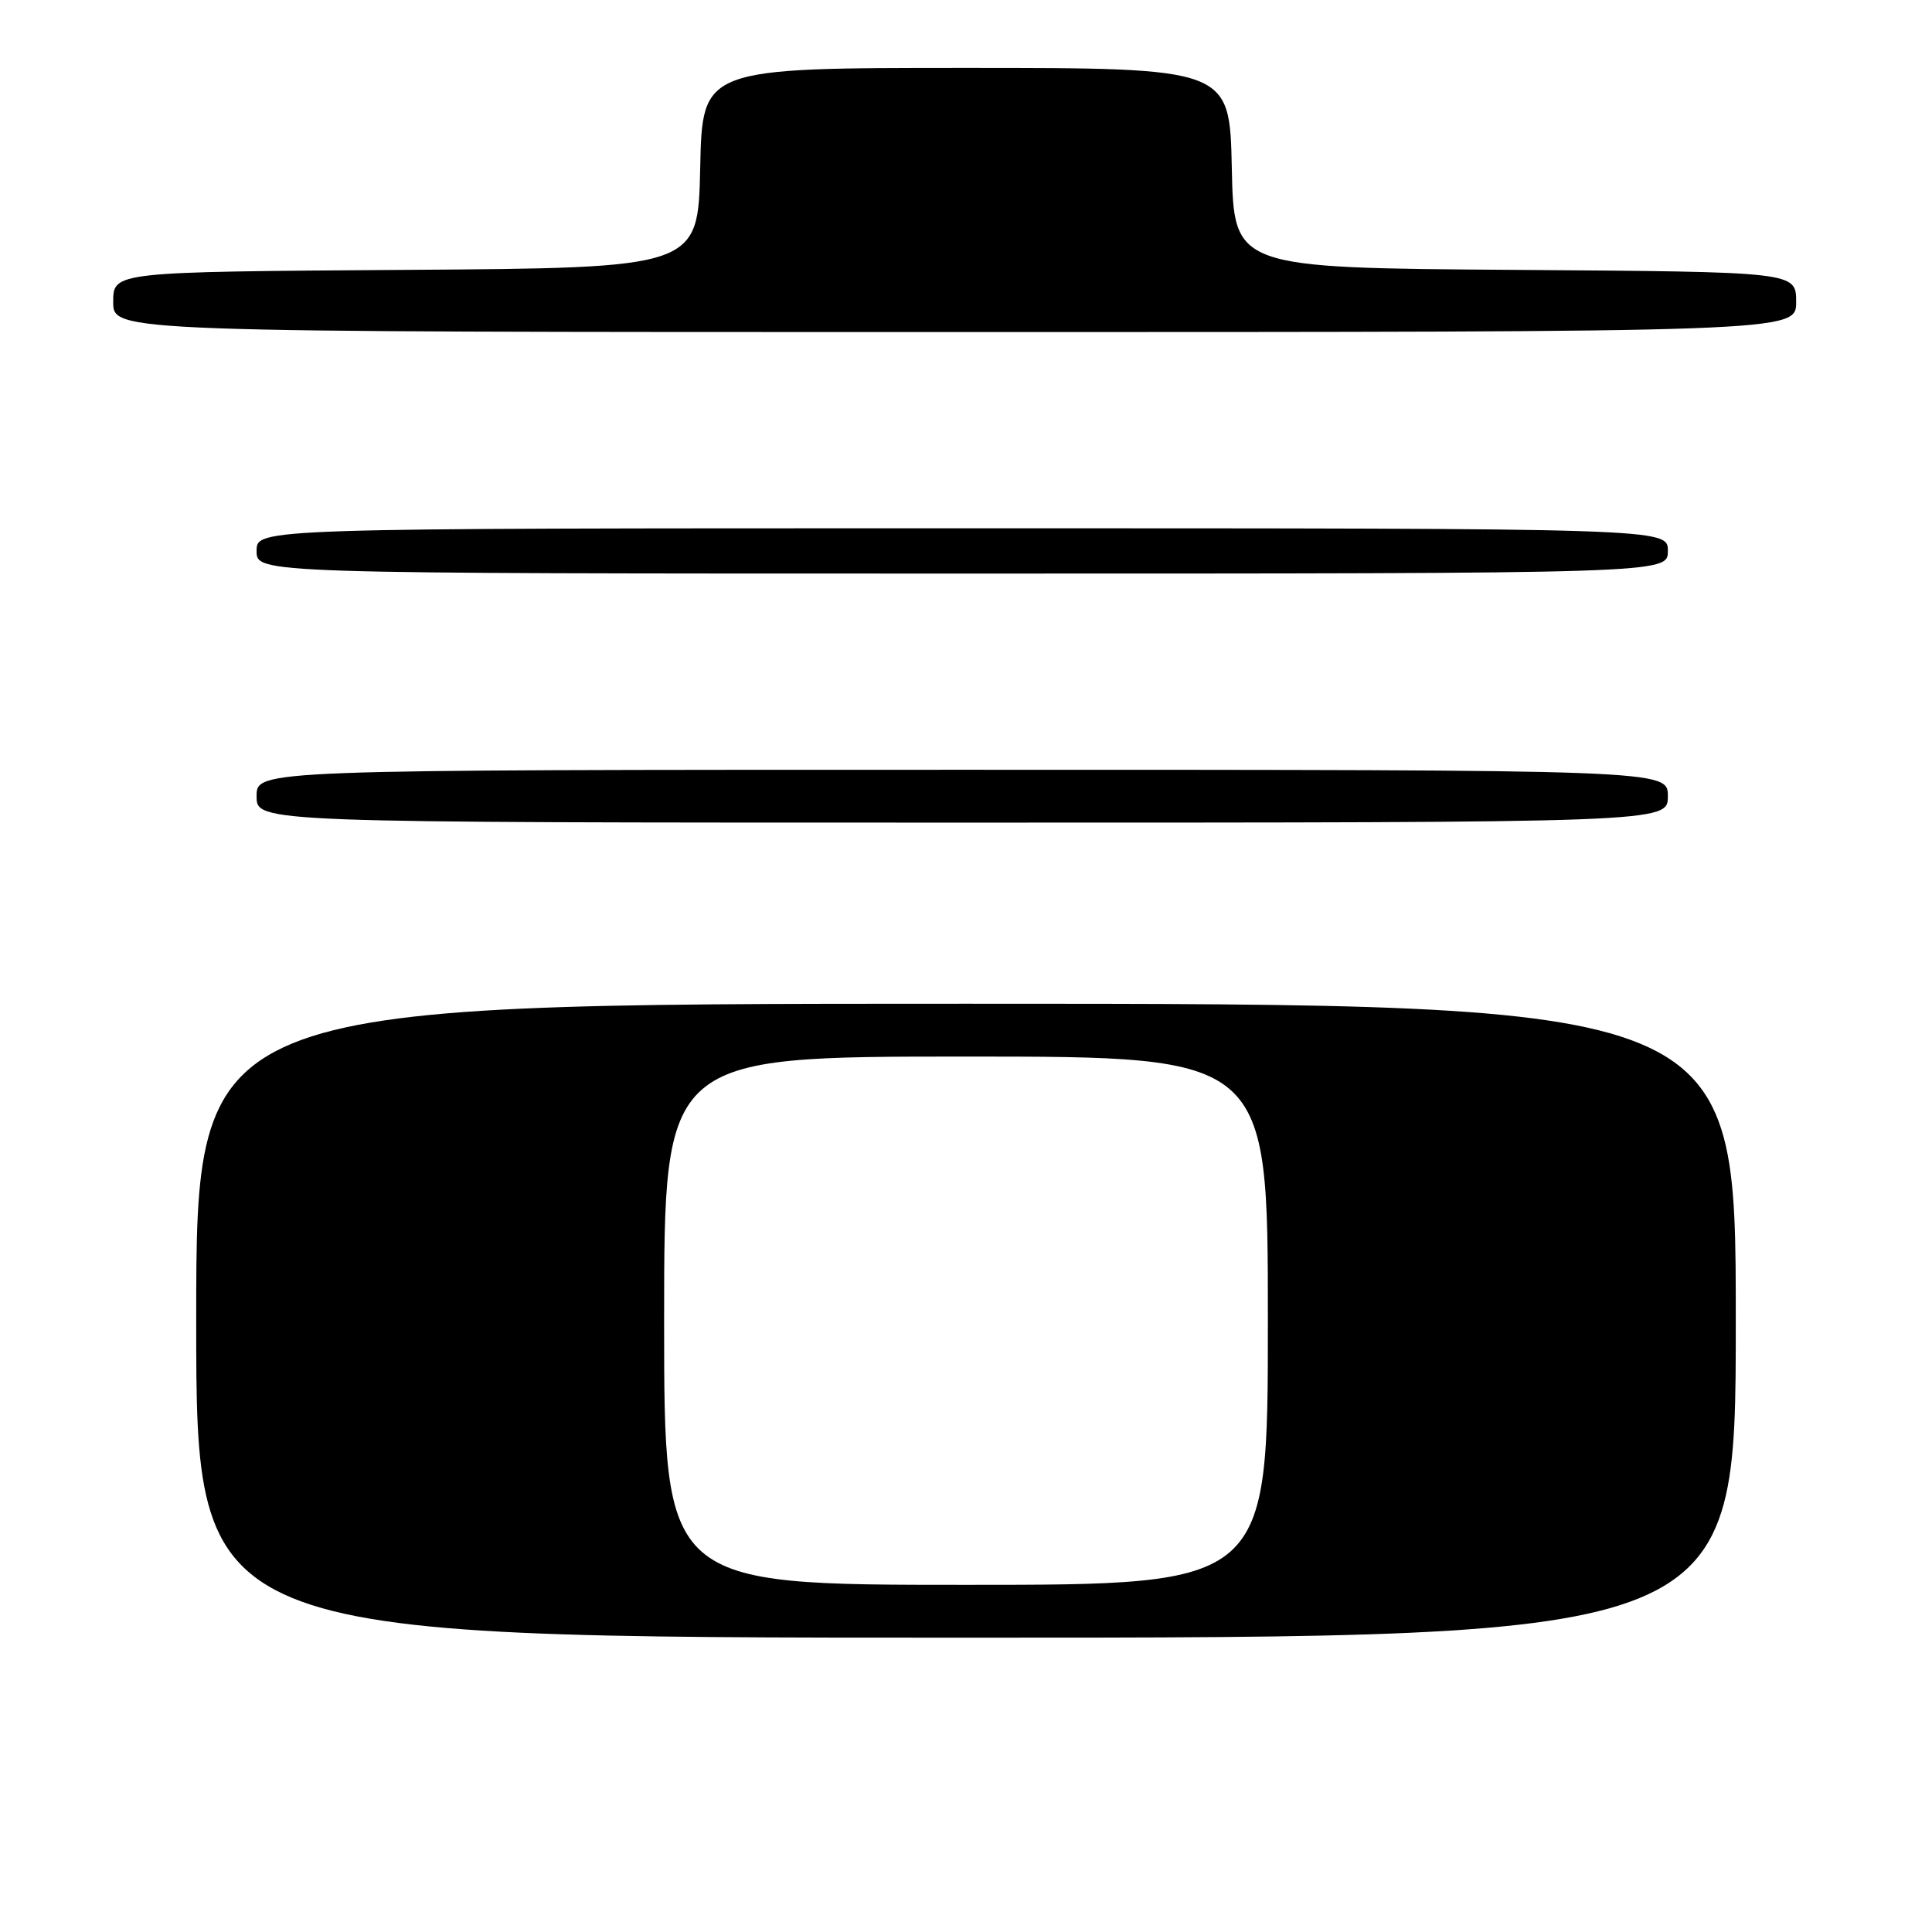 <?xml version="1.0" encoding="UTF-8" standalone="no"?>
<!DOCTYPE svg PUBLIC "-//W3C//DTD SVG 1.1//EN" "http://www.w3.org/Graphics/SVG/1.1/DTD/svg11.dtd" >
<svg xmlns="http://www.w3.org/2000/svg" xmlns:xlink="http://www.w3.org/1999/xlink" version="1.1" viewBox="0 0 256 256">
 <g >
 <path fill="currentColor"
d=" M 230.00 175.00 C 230.00 133.00 230.00 133.00 128.00 133.00 C 26.00 133.00 26.00 133.00 26.00 175.00 C 26.00 217.00 26.00 217.00 128.00 217.00 C 230.00 217.00 230.00 217.00 230.00 175.00 Z  M 221.00 105.50 C 221.00 102.00 221.00 102.00 127.50 102.00 C 34.00 102.00 34.00 102.00 34.00 105.50 C 34.00 109.00 34.00 109.00 127.50 109.00 C 221.00 109.00 221.00 109.00 221.00 105.50 Z  M 221.00 73.00 C 221.00 70.00 221.00 70.00 127.50 70.00 C 34.00 70.00 34.00 70.00 34.00 73.00 C 34.00 76.00 34.00 76.00 127.50 76.00 C 221.00 76.00 221.00 76.00 221.00 73.00 Z  M 238.00 40.01 C 238.00 36.02 238.00 36.02 200.75 35.76 C 163.50 35.50 163.50 35.50 163.22 22.25 C 162.94 9.00 162.94 9.00 128.00 9.00 C 93.06 9.00 93.06 9.00 92.78 22.25 C 92.50 35.50 92.50 35.50 53.75 35.76 C 15.00 36.02 15.00 36.02 15.00 40.01 C 15.00 44.00 15.00 44.00 126.50 44.00 C 238.00 44.00 238.00 44.00 238.00 40.01 Z  M 88.00 175.00 C 88.00 140.00 88.00 140.00 128.00 140.00 C 168.00 140.00 168.00 140.00 168.00 175.00 C 168.00 210.00 168.00 210.00 128.00 210.00 C 88.00 210.00 88.00 210.00 88.00 175.00 Z "/>
</g>
</svg>